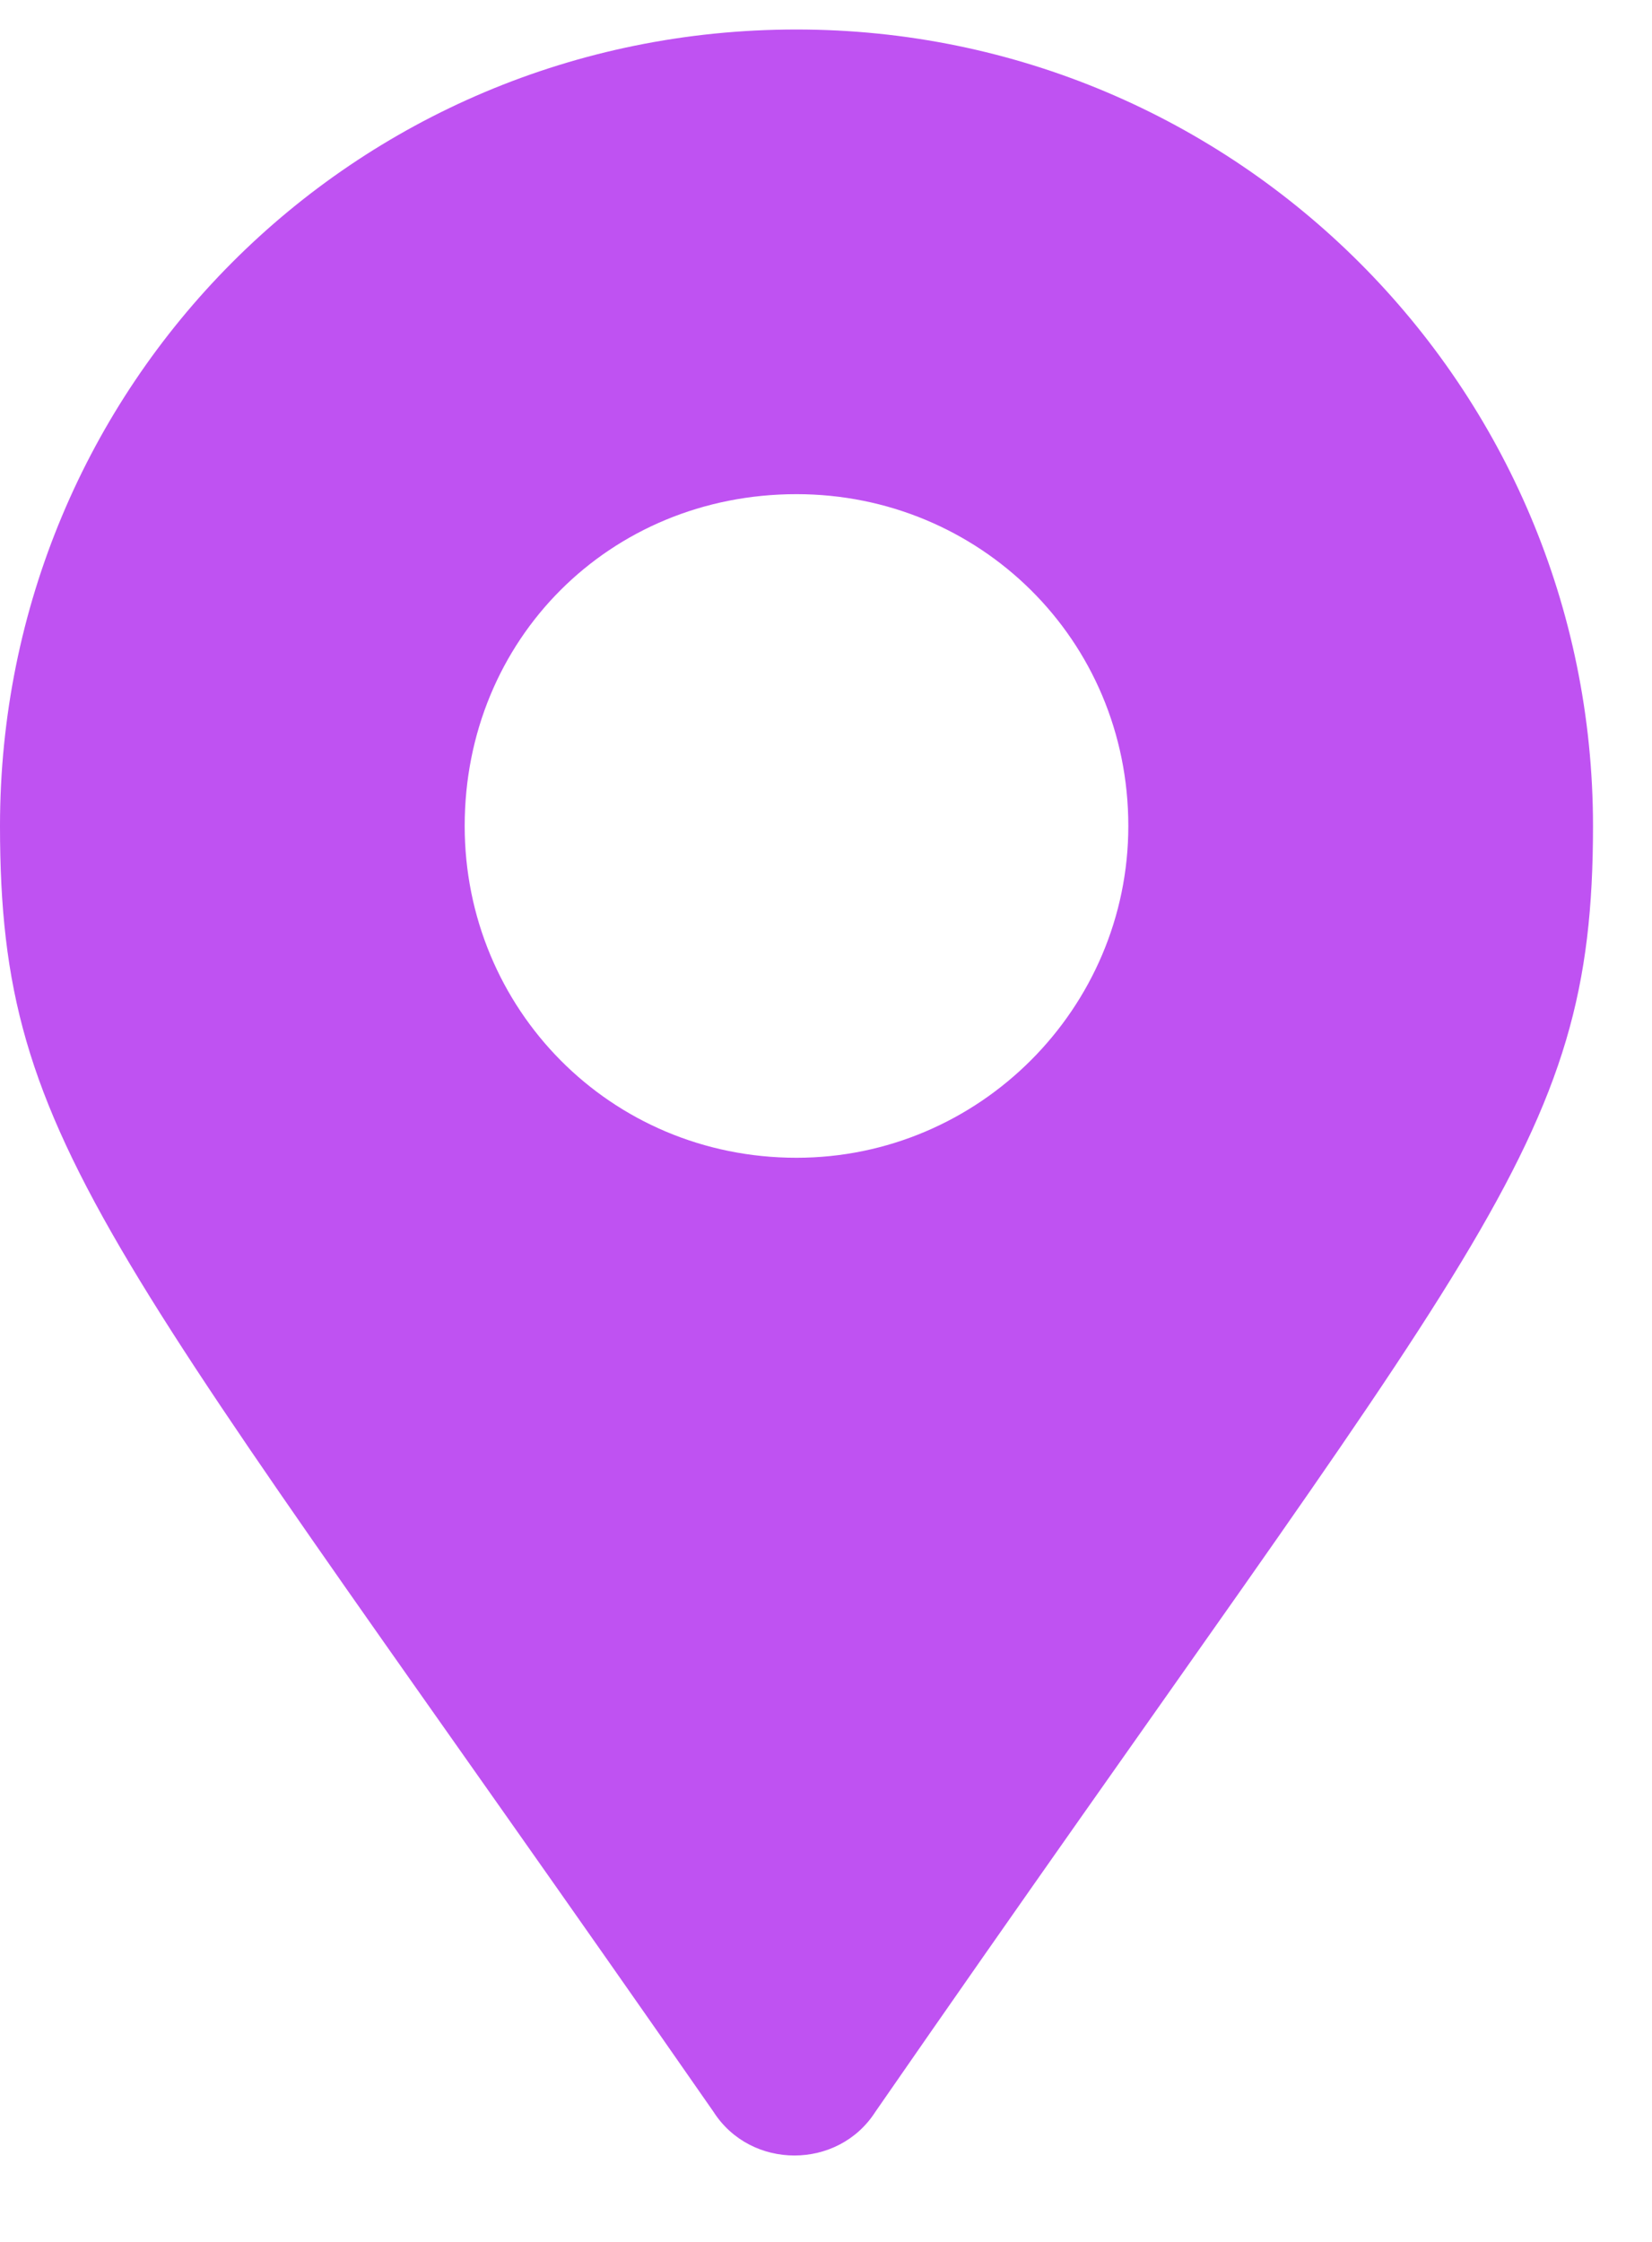 <svg width="14" height="19" viewBox="0 0 14 19" fill="none" xmlns="http://www.w3.org/2000/svg">
<path d="M6.75 0.25C2.988 0.25 0 3.273 0 7C0 9.742 0.914 10.516 6.047 17.898C6.363 18.391 7.102 18.391 7.418 17.898C12.551 10.48 13.5 9.742 13.5 7C13.5 3.273 10.477 0.25 6.75 0.25ZM6.75 9.812C5.168 9.812 3.938 8.547 3.938 7C3.938 5.418 5.168 4.188 6.75 4.188C8.297 4.188 9.562 5.418 9.562 7C9.562 8.547 8.297 9.812 6.75 9.812Z" fill="#BF52F2"/>
</svg>
